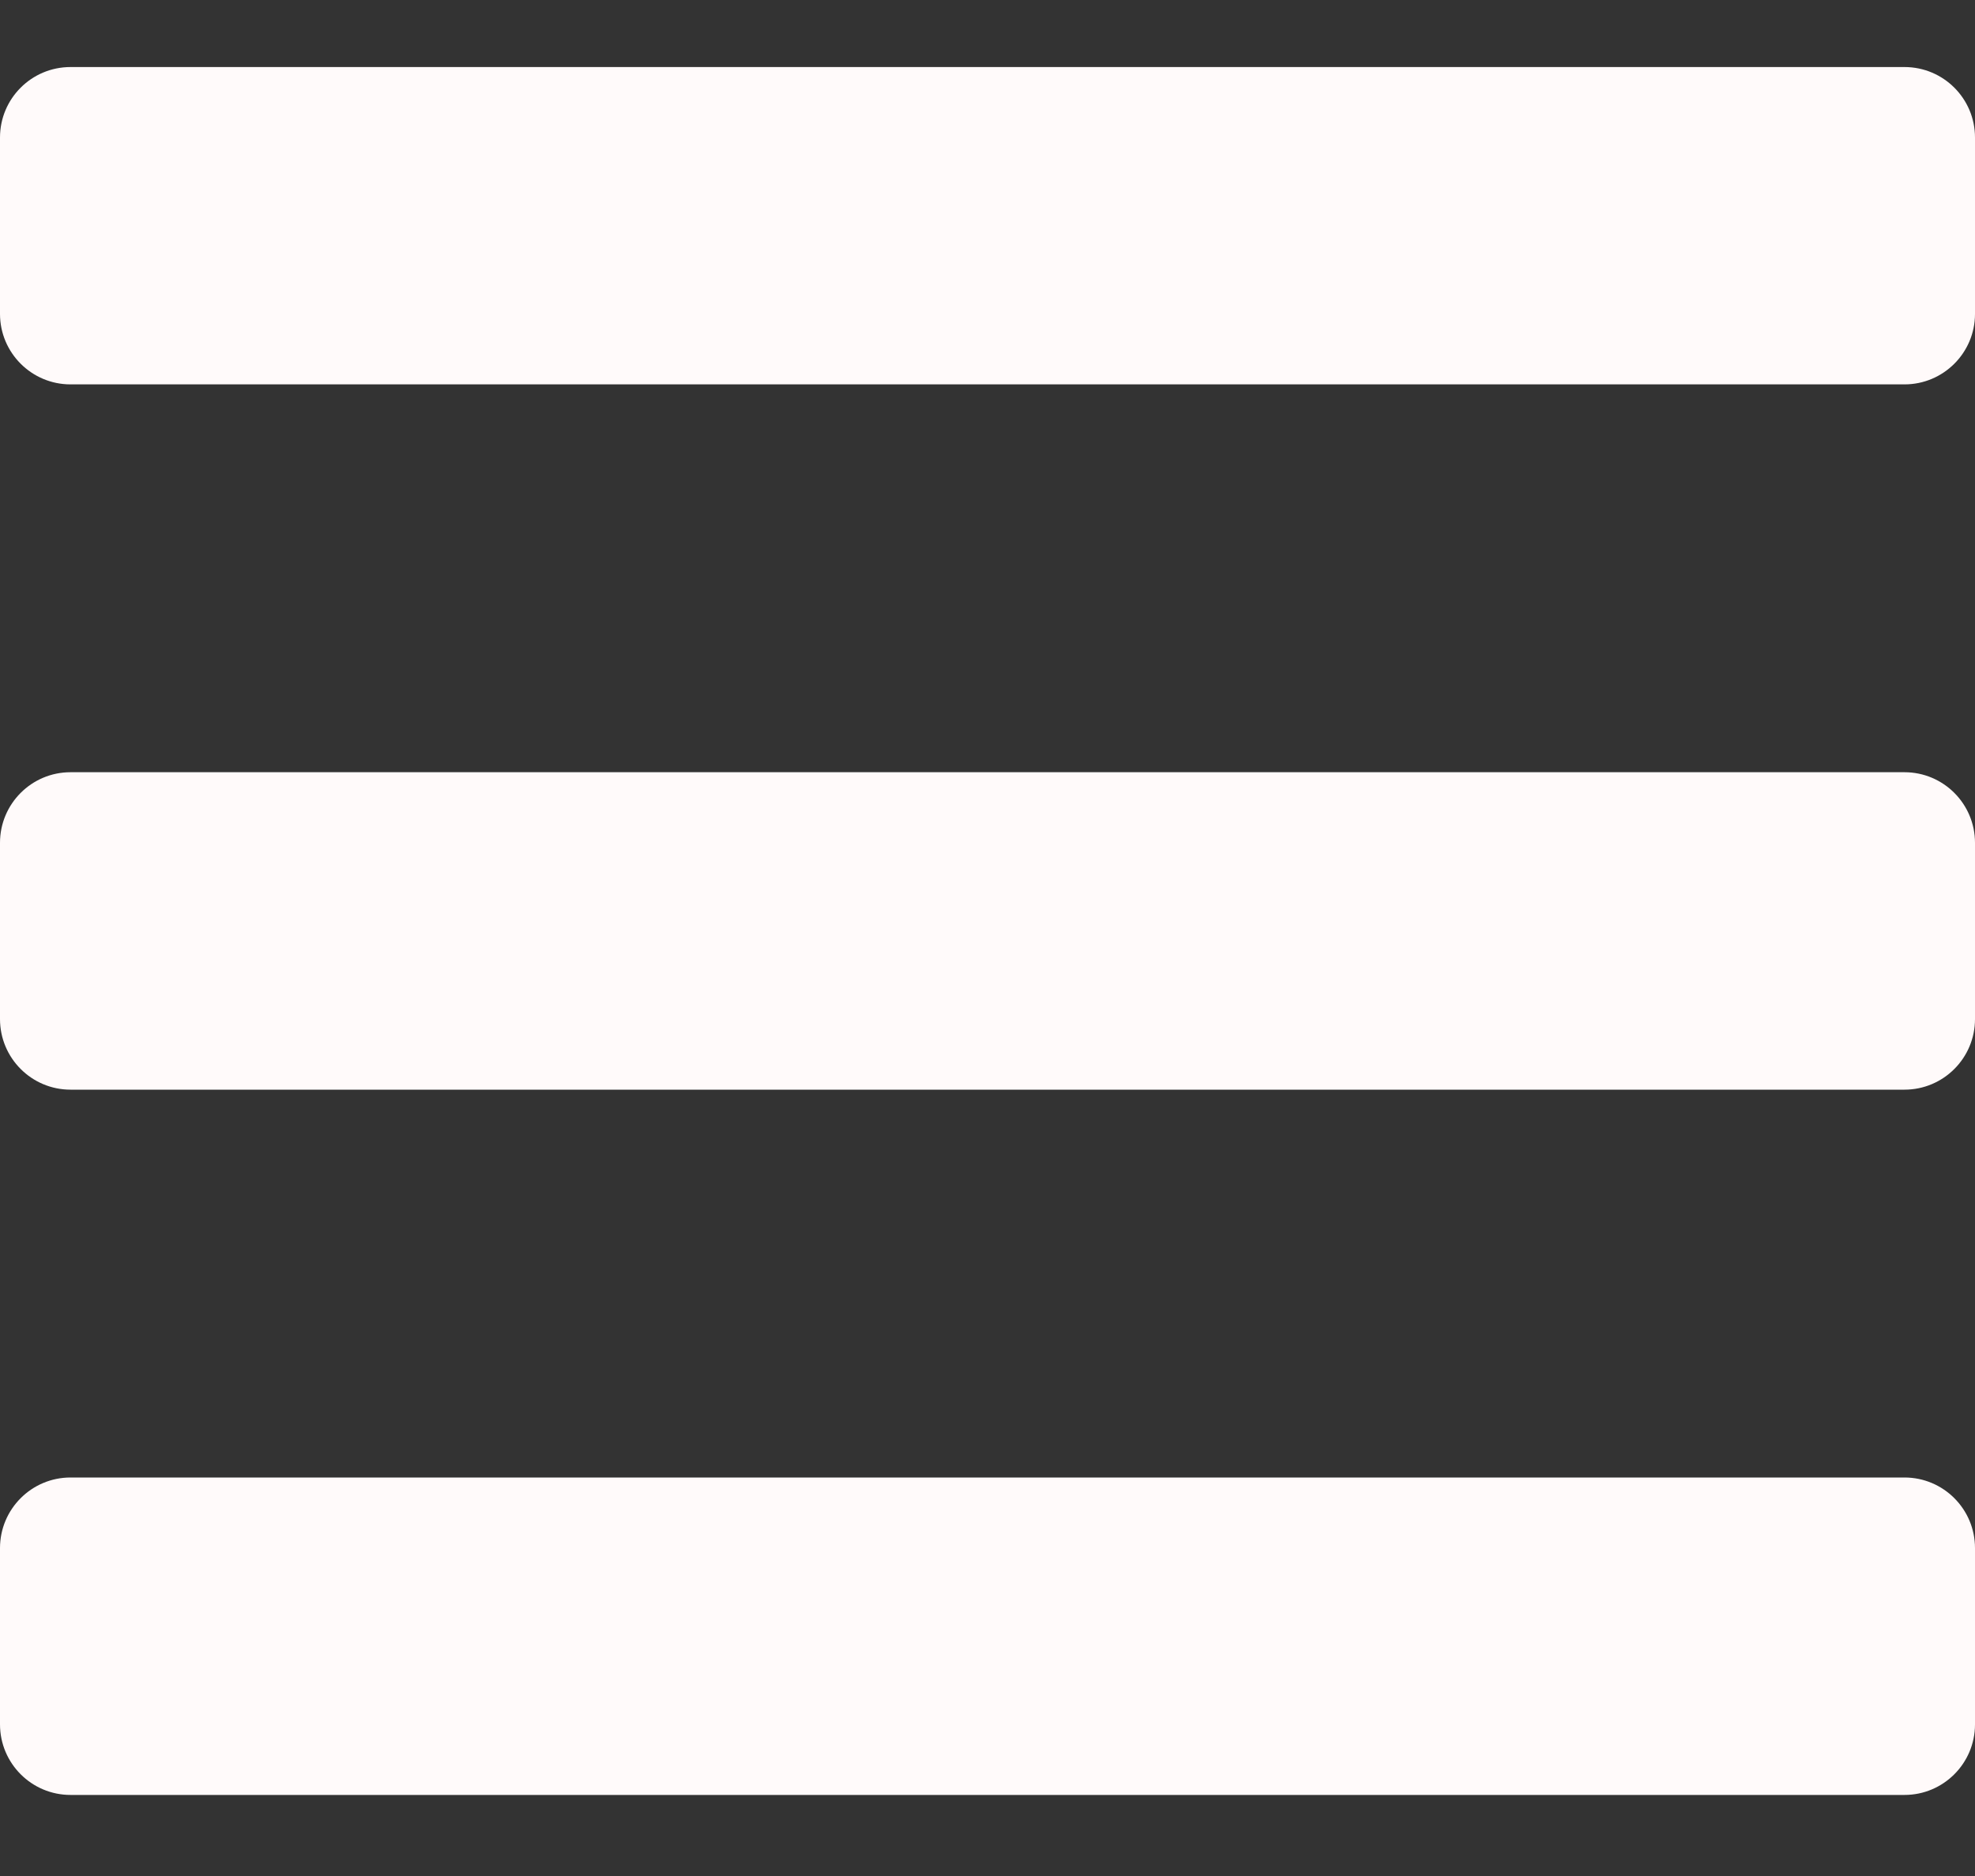<svg width="20" height="19" viewBox="0 0 20 19" fill="none" xmlns="http://www.w3.org/2000/svg">
<rect x="0" y="0" width="20" height="19" fill="#333333" stroke="none"/>
<path d="M0.714 3.893H19.286C19.68 3.893 20 3.573 20 3.179V1.393C20 0.998 19.68 0.679 19.286 0.679H0.714C0.32 0.679 0 0.998 0 1.393V3.179C0 3.573 0.32 3.893 0.714 3.893ZM0.714 11.036H19.286C19.68 11.036 20 10.716 20 10.321V8.536C20 8.141 19.68 7.821 19.286 7.821H0.714C0.32 7.821 0 8.141 0 8.536V10.321C0 10.716 0.32 11.036 0.714 11.036ZM0.714 18.179H19.286C19.68 18.179 20 17.859 20 17.464V15.679C20 15.284 19.68 14.964 19.286 14.964H0.714C0.32 14.964 0 15.284 0 15.679V17.464C0 17.859 0.32 18.179 0.714 18.179Z" fill="#FFFAFA"/>
</svg>
